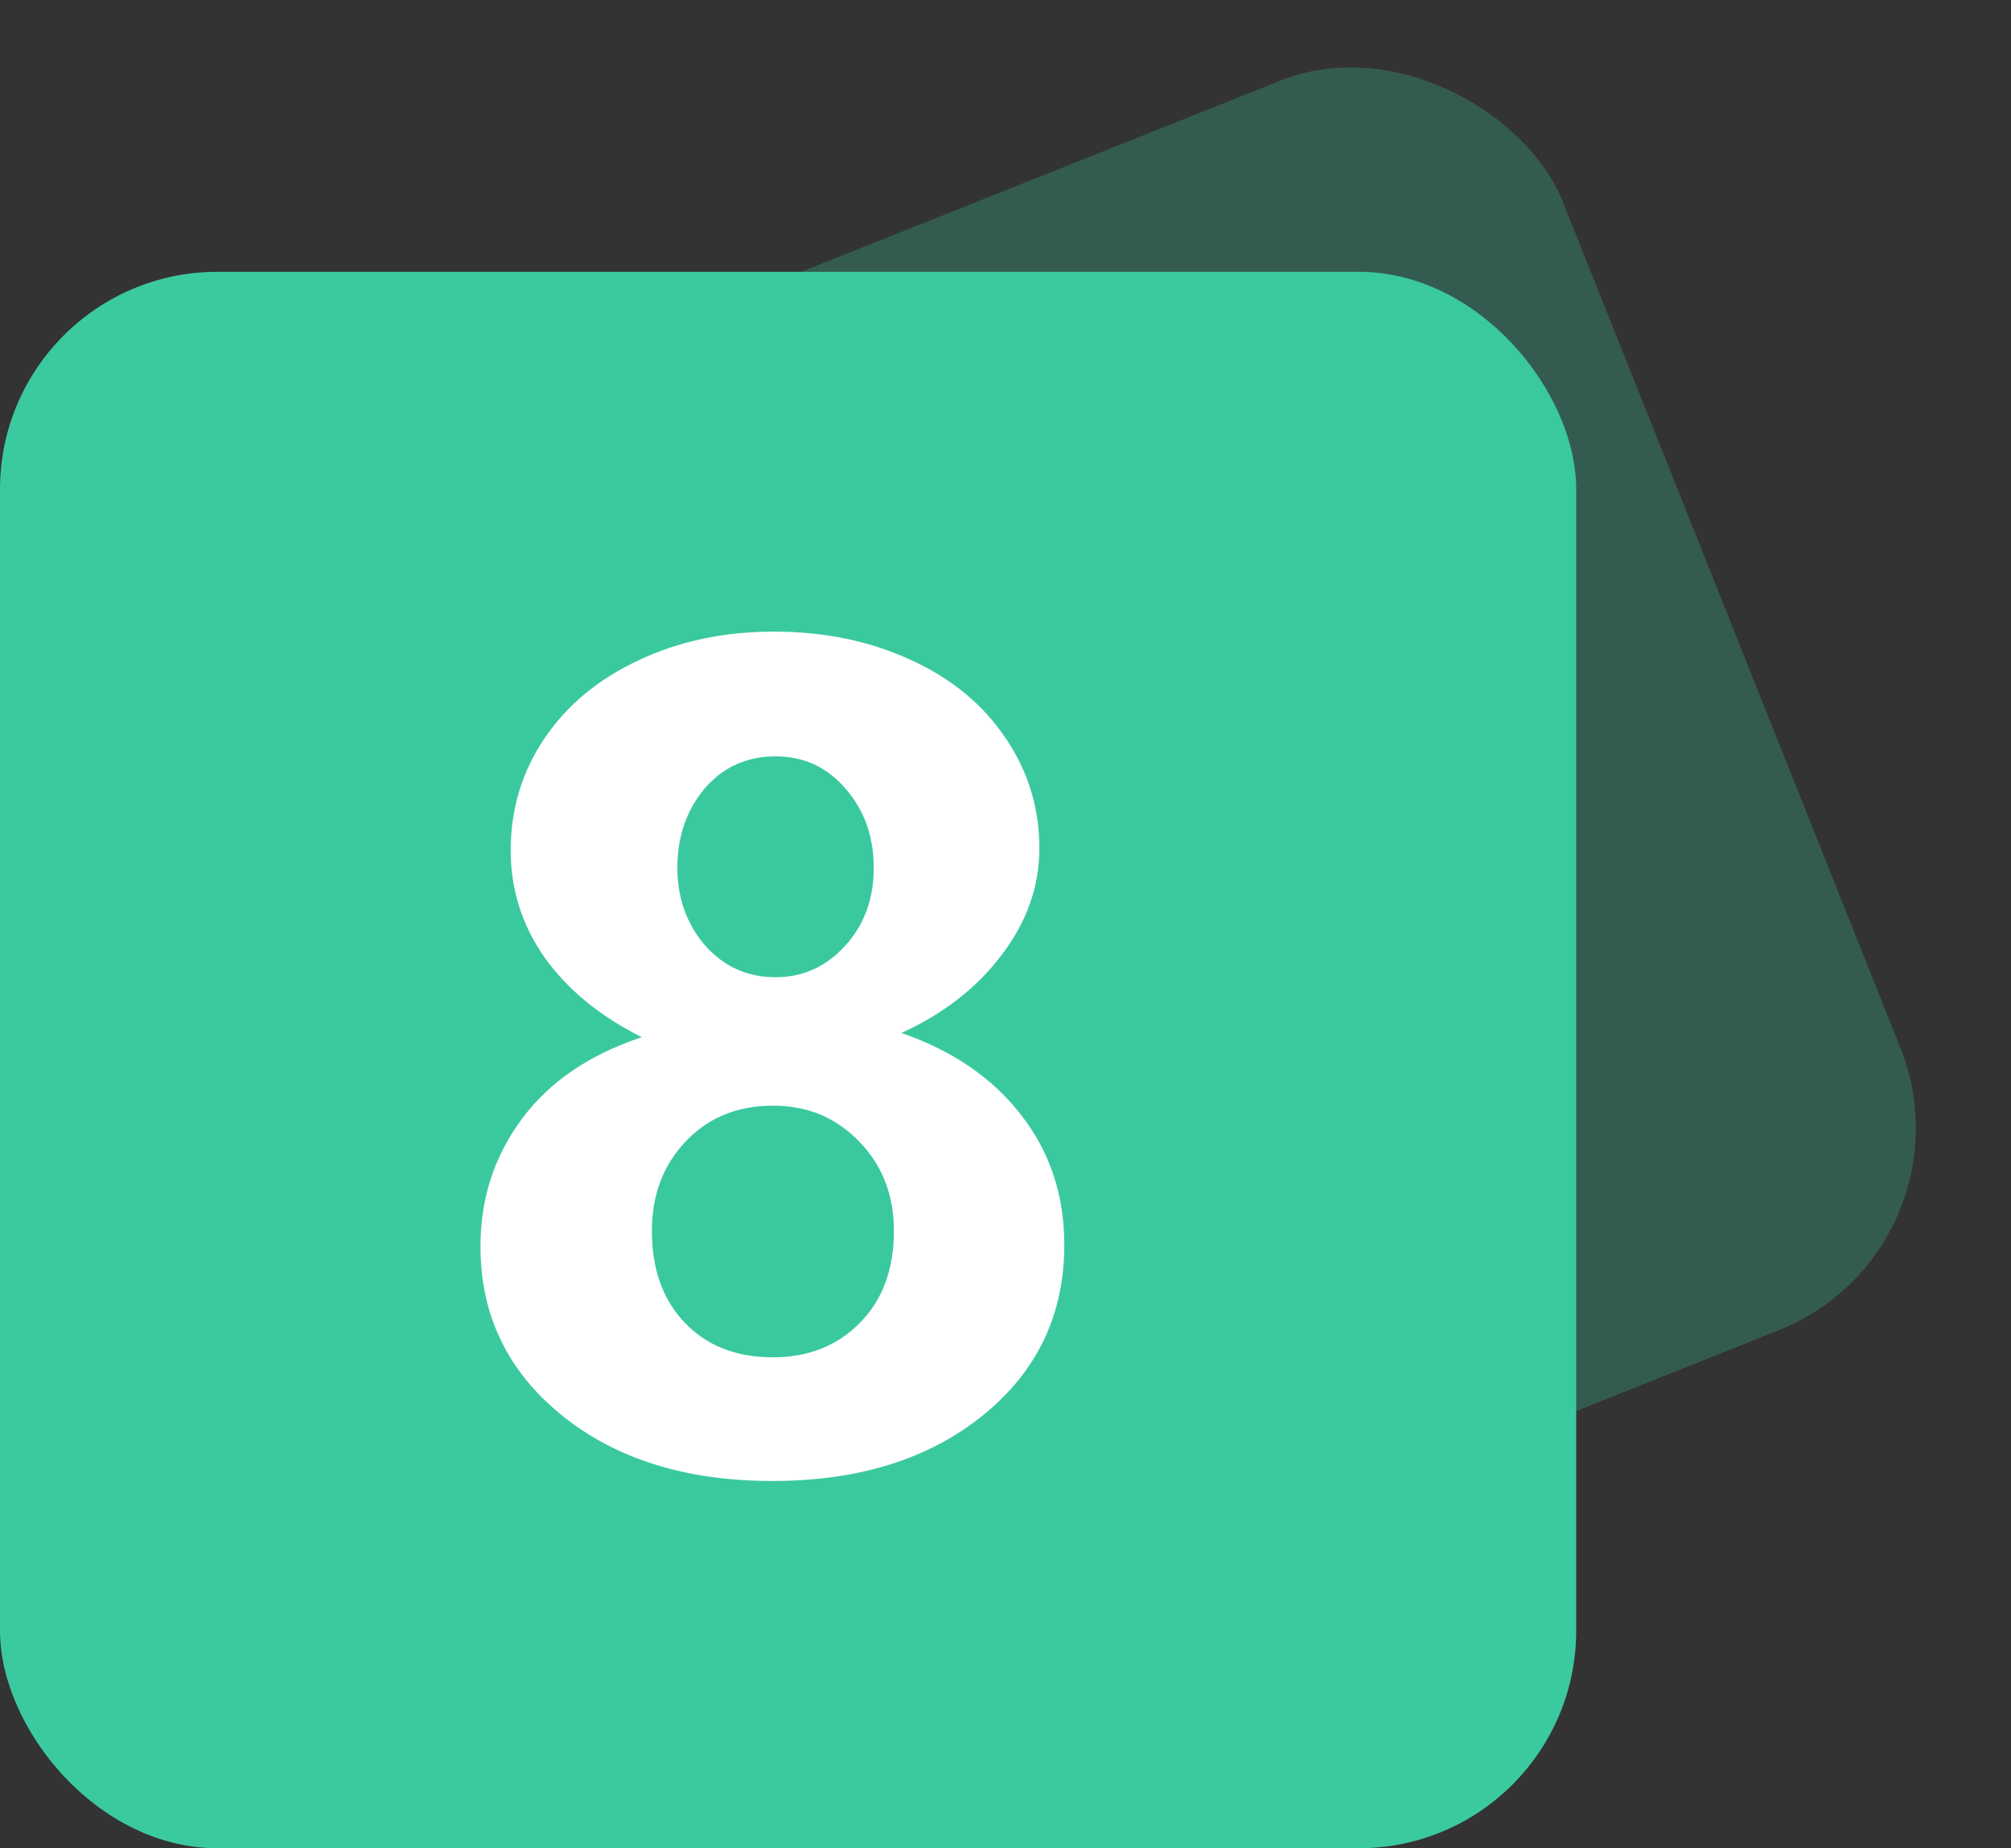 <svg width="37" height="34" viewBox="0 0 37 34" fill="none" xmlns="http://www.w3.org/2000/svg">
<rect x="0" y="0" width="37" height="34" fill="#333333" stroke="none"/>
<rect y="5" width="29" height="29" rx="4" fill="#3BCA9F"/>
<rect x="4.287" y="9.173" width="24.749" height="24.749" rx="4" transform="rotate(-21.755 4.287 9.173)" fill="#3BCA9F" fill-opacity="0.27"/>
<path d="M8.84 22.928C8.84 22.049 9.094 21.268 9.602 20.584C10.109 19.9 10.845 19.399 11.809 19.08C11.04 18.696 10.445 18.208 10.021 17.615C9.605 17.023 9.396 16.365 9.396 15.643C9.396 14.887 9.602 14.204 10.012 13.592C10.428 12.973 11.008 12.492 11.75 12.146C12.492 11.795 13.322 11.619 14.24 11.619C15.165 11.619 16.001 11.792 16.75 12.137C17.499 12.475 18.081 12.954 18.498 13.572C18.915 14.184 19.123 14.861 19.123 15.604C19.123 16.307 18.892 16.961 18.43 17.566C17.974 18.172 17.359 18.65 16.584 19.002C17.528 19.328 18.264 19.832 18.791 20.516C19.318 21.193 19.582 21.987 19.582 22.898C19.582 24.181 19.084 25.226 18.088 26.033C17.092 26.84 15.8 27.244 14.211 27.244C12.622 27.244 11.33 26.84 10.334 26.033C9.338 25.226 8.84 24.191 8.84 22.928ZM11.994 22.645C11.994 23.348 12.196 23.911 12.6 24.334C13.003 24.757 13.544 24.969 14.221 24.969C14.872 24.969 15.406 24.757 15.822 24.334C16.239 23.911 16.447 23.348 16.447 22.645C16.447 21.987 16.236 21.44 15.812 21.004C15.389 20.561 14.859 20.34 14.221 20.34C13.563 20.34 13.026 20.561 12.609 21.004C12.199 21.44 11.994 21.987 11.994 22.645ZM12.463 15.965C12.463 16.518 12.632 16.994 12.971 17.391C13.316 17.781 13.749 17.977 14.27 17.977C14.771 17.977 15.197 17.785 15.549 17.4C15.9 17.016 16.076 16.538 16.076 15.965C16.076 15.392 15.904 14.907 15.559 14.51C15.22 14.113 14.79 13.914 14.27 13.914C13.736 13.914 13.3 14.113 12.961 14.51C12.629 14.907 12.463 15.392 12.463 15.965Z" fill="white"/>
</svg>
